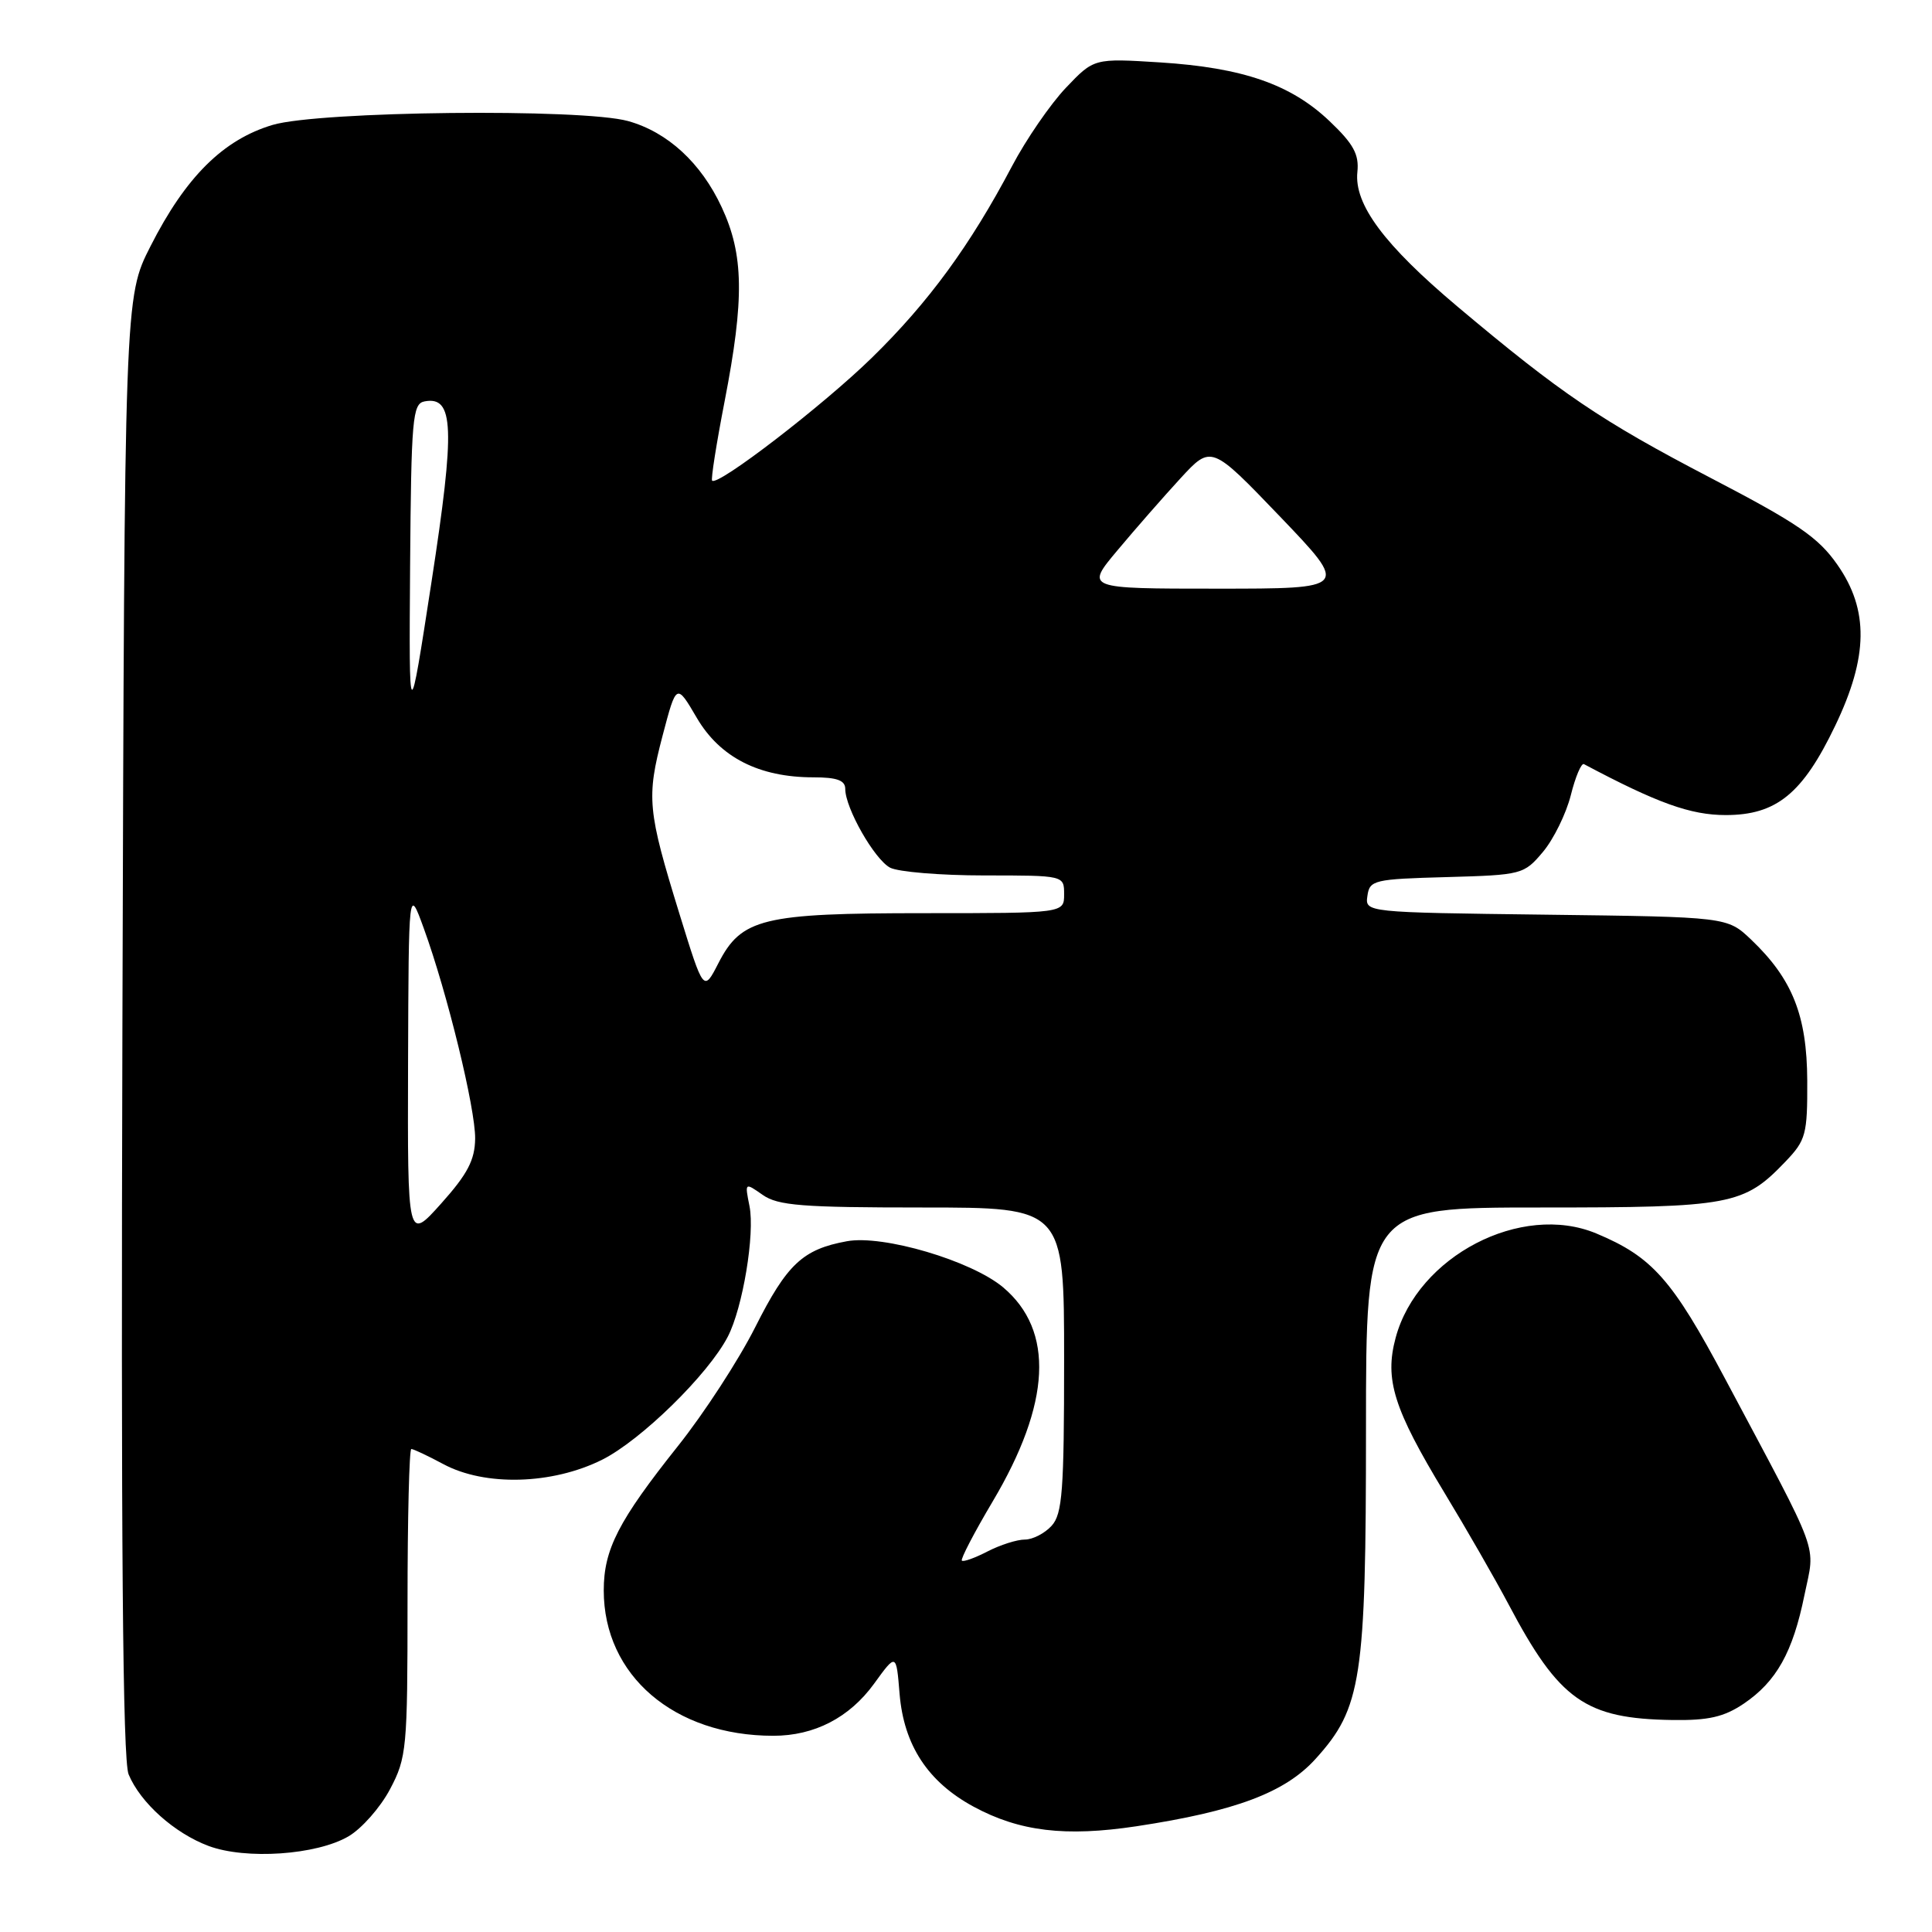 <?xml version="1.0" encoding="UTF-8" standalone="no"?>
<!DOCTYPE svg PUBLIC "-//W3C//DTD SVG 1.1//EN" "http://www.w3.org/Graphics/SVG/1.1/DTD/svg11.dtd" >
<svg xmlns="http://www.w3.org/2000/svg" xmlns:xlink="http://www.w3.org/1999/xlink" version="1.1" viewBox="0 0 256 256">
 <g >
 <path fill="currentColor"
d=" M 46.17 243.33 C 47.92 242.31 50.40 239.50 51.68 237.08 C 53.89 232.90 54.00 231.70 54.00 212.34 C 54.00 201.15 54.23 192.00 54.50 192.00 C 54.78 192.00 56.69 192.90 58.74 194.00 C 64.27 196.97 73.16 196.72 79.77 193.43 C 84.92 190.86 93.85 182.12 96.44 177.11 C 98.42 173.29 100.05 163.48 99.31 159.81 C 98.68 156.67 98.69 156.67 101.06 158.33 C 103.08 159.75 106.31 160.00 122.22 160.00 C 141.00 160.00 141.00 160.00 141.00 180.17 C 141.00 197.54 140.77 200.60 139.35 202.17 C 138.43 203.18 136.84 204.00 135.80 204.00 C 134.75 204.00 132.53 204.71 130.86 205.57 C 129.18 206.44 127.65 206.99 127.45 206.79 C 127.26 206.59 129.09 203.07 131.53 198.96 C 139.26 185.94 139.73 176.32 132.92 170.58 C 128.71 167.05 117.02 163.59 112.22 164.47 C 106.36 165.54 104.28 167.50 100.06 175.88 C 97.89 180.19 93.29 187.27 89.83 191.61 C 81.95 201.51 80.00 205.30 80.00 210.74 C 80.00 222.01 89.33 230.00 102.47 230.00 C 107.91 230.00 112.55 227.60 115.82 223.10 C 118.76 219.04 118.76 219.04 119.20 224.45 C 119.77 231.26 122.95 236.11 129.00 239.39 C 135.08 242.68 141.17 243.41 150.58 241.99 C 163.71 240.00 170.30 237.52 174.33 233.05 C 180.42 226.32 181.00 222.51 181.00 189.32 C 181.00 160.00 181.00 160.00 204.10 160.00 C 229.43 160.00 231.05 159.70 236.61 153.89 C 239.29 151.08 239.50 150.31 239.47 143.18 C 239.43 134.55 237.50 129.71 232.03 124.50 C 228.87 121.50 228.87 121.50 204.87 121.20 C 180.87 120.90 180.87 120.90 181.19 118.70 C 181.48 116.62 182.06 116.48 191.69 116.22 C 201.68 115.94 201.93 115.87 204.45 112.88 C 205.86 111.20 207.52 107.82 208.14 105.37 C 208.75 102.92 209.54 101.07 209.88 101.25 C 219.63 106.43 224.01 108.00 228.67 108.00 C 235.38 108.00 238.86 105.17 243.17 96.17 C 247.56 87.03 247.65 80.82 243.47 74.84 C 240.94 71.20 238.20 69.33 226.64 63.31 C 212.14 55.75 206.85 52.17 193.12 40.62 C 183.40 32.44 179.41 27.07 179.86 22.79 C 180.10 20.45 179.35 19.07 176.17 16.05 C 171.04 11.17 164.68 8.97 153.73 8.27 C 144.96 7.72 144.96 7.72 141.23 11.64 C 139.18 13.80 135.96 18.48 134.09 22.03 C 128.55 32.53 123.04 40.06 115.54 47.39 C 109.10 53.69 95.12 64.45 94.36 63.69 C 94.18 63.51 94.93 58.77 96.02 53.15 C 98.65 39.59 98.56 33.74 95.63 27.46 C 92.90 21.58 88.46 17.50 83.22 16.04 C 77.08 14.34 42.31 14.72 36.13 16.55 C 29.58 18.50 24.60 23.44 19.94 32.63 C 16.50 39.39 16.50 39.39 16.22 135.92 C 16.02 204.52 16.26 233.22 17.04 235.11 C 18.60 238.87 23.12 242.91 27.64 244.60 C 32.59 246.44 41.94 245.80 46.17 243.33 Z  M 231.05 225.75 C 235.38 222.82 237.56 218.94 239.10 211.35 C 240.53 204.37 241.43 206.82 228.60 182.72 C 221.57 169.51 218.93 166.54 211.52 163.44 C 201.59 159.30 187.84 166.44 184.93 177.26 C 183.44 182.79 184.67 186.68 191.38 197.77 C 194.29 202.57 198.12 209.24 199.89 212.58 C 206.61 225.30 210.06 227.74 221.60 227.91 C 226.38 227.98 228.43 227.51 231.05 225.75 Z  M 54.07 140.97 C 54.15 117.50 54.15 117.50 56.15 123.00 C 59.27 131.58 63.00 146.88 62.96 150.88 C 62.92 153.72 61.95 155.57 58.46 159.47 C 54.00 164.45 54.00 164.45 54.07 140.97 Z  M 90.03 121.09 C 85.80 107.38 85.64 105.71 87.79 97.50 C 89.63 90.51 89.63 90.51 92.33 95.12 C 95.40 100.36 100.58 103.00 107.78 103.00 C 110.91 103.00 112.00 103.40 112.00 104.54 C 112.00 107.07 115.86 113.86 117.94 114.97 C 119.00 115.53 124.62 116.00 130.43 116.00 C 141.00 116.00 141.00 116.00 141.00 118.50 C 141.00 121.00 141.00 121.00 122.47 121.00 C 101.02 121.00 98.24 121.68 95.18 127.65 C 93.23 131.45 93.23 131.45 90.03 121.09 Z  M 54.34 75.01 C 54.49 55.47 54.66 53.50 56.24 53.19 C 60.16 52.44 60.33 56.63 57.18 77.08 C 54.19 96.50 54.19 96.50 54.34 75.01 Z  M 148.07 72.92 C 150.41 70.12 154.16 65.84 156.41 63.39 C 160.50 58.95 160.50 58.95 169.63 68.47 C 178.75 78.00 178.75 78.00 161.28 78.00 C 143.81 78.00 143.81 78.00 148.07 72.92 Z "/>
</g>
</svg>